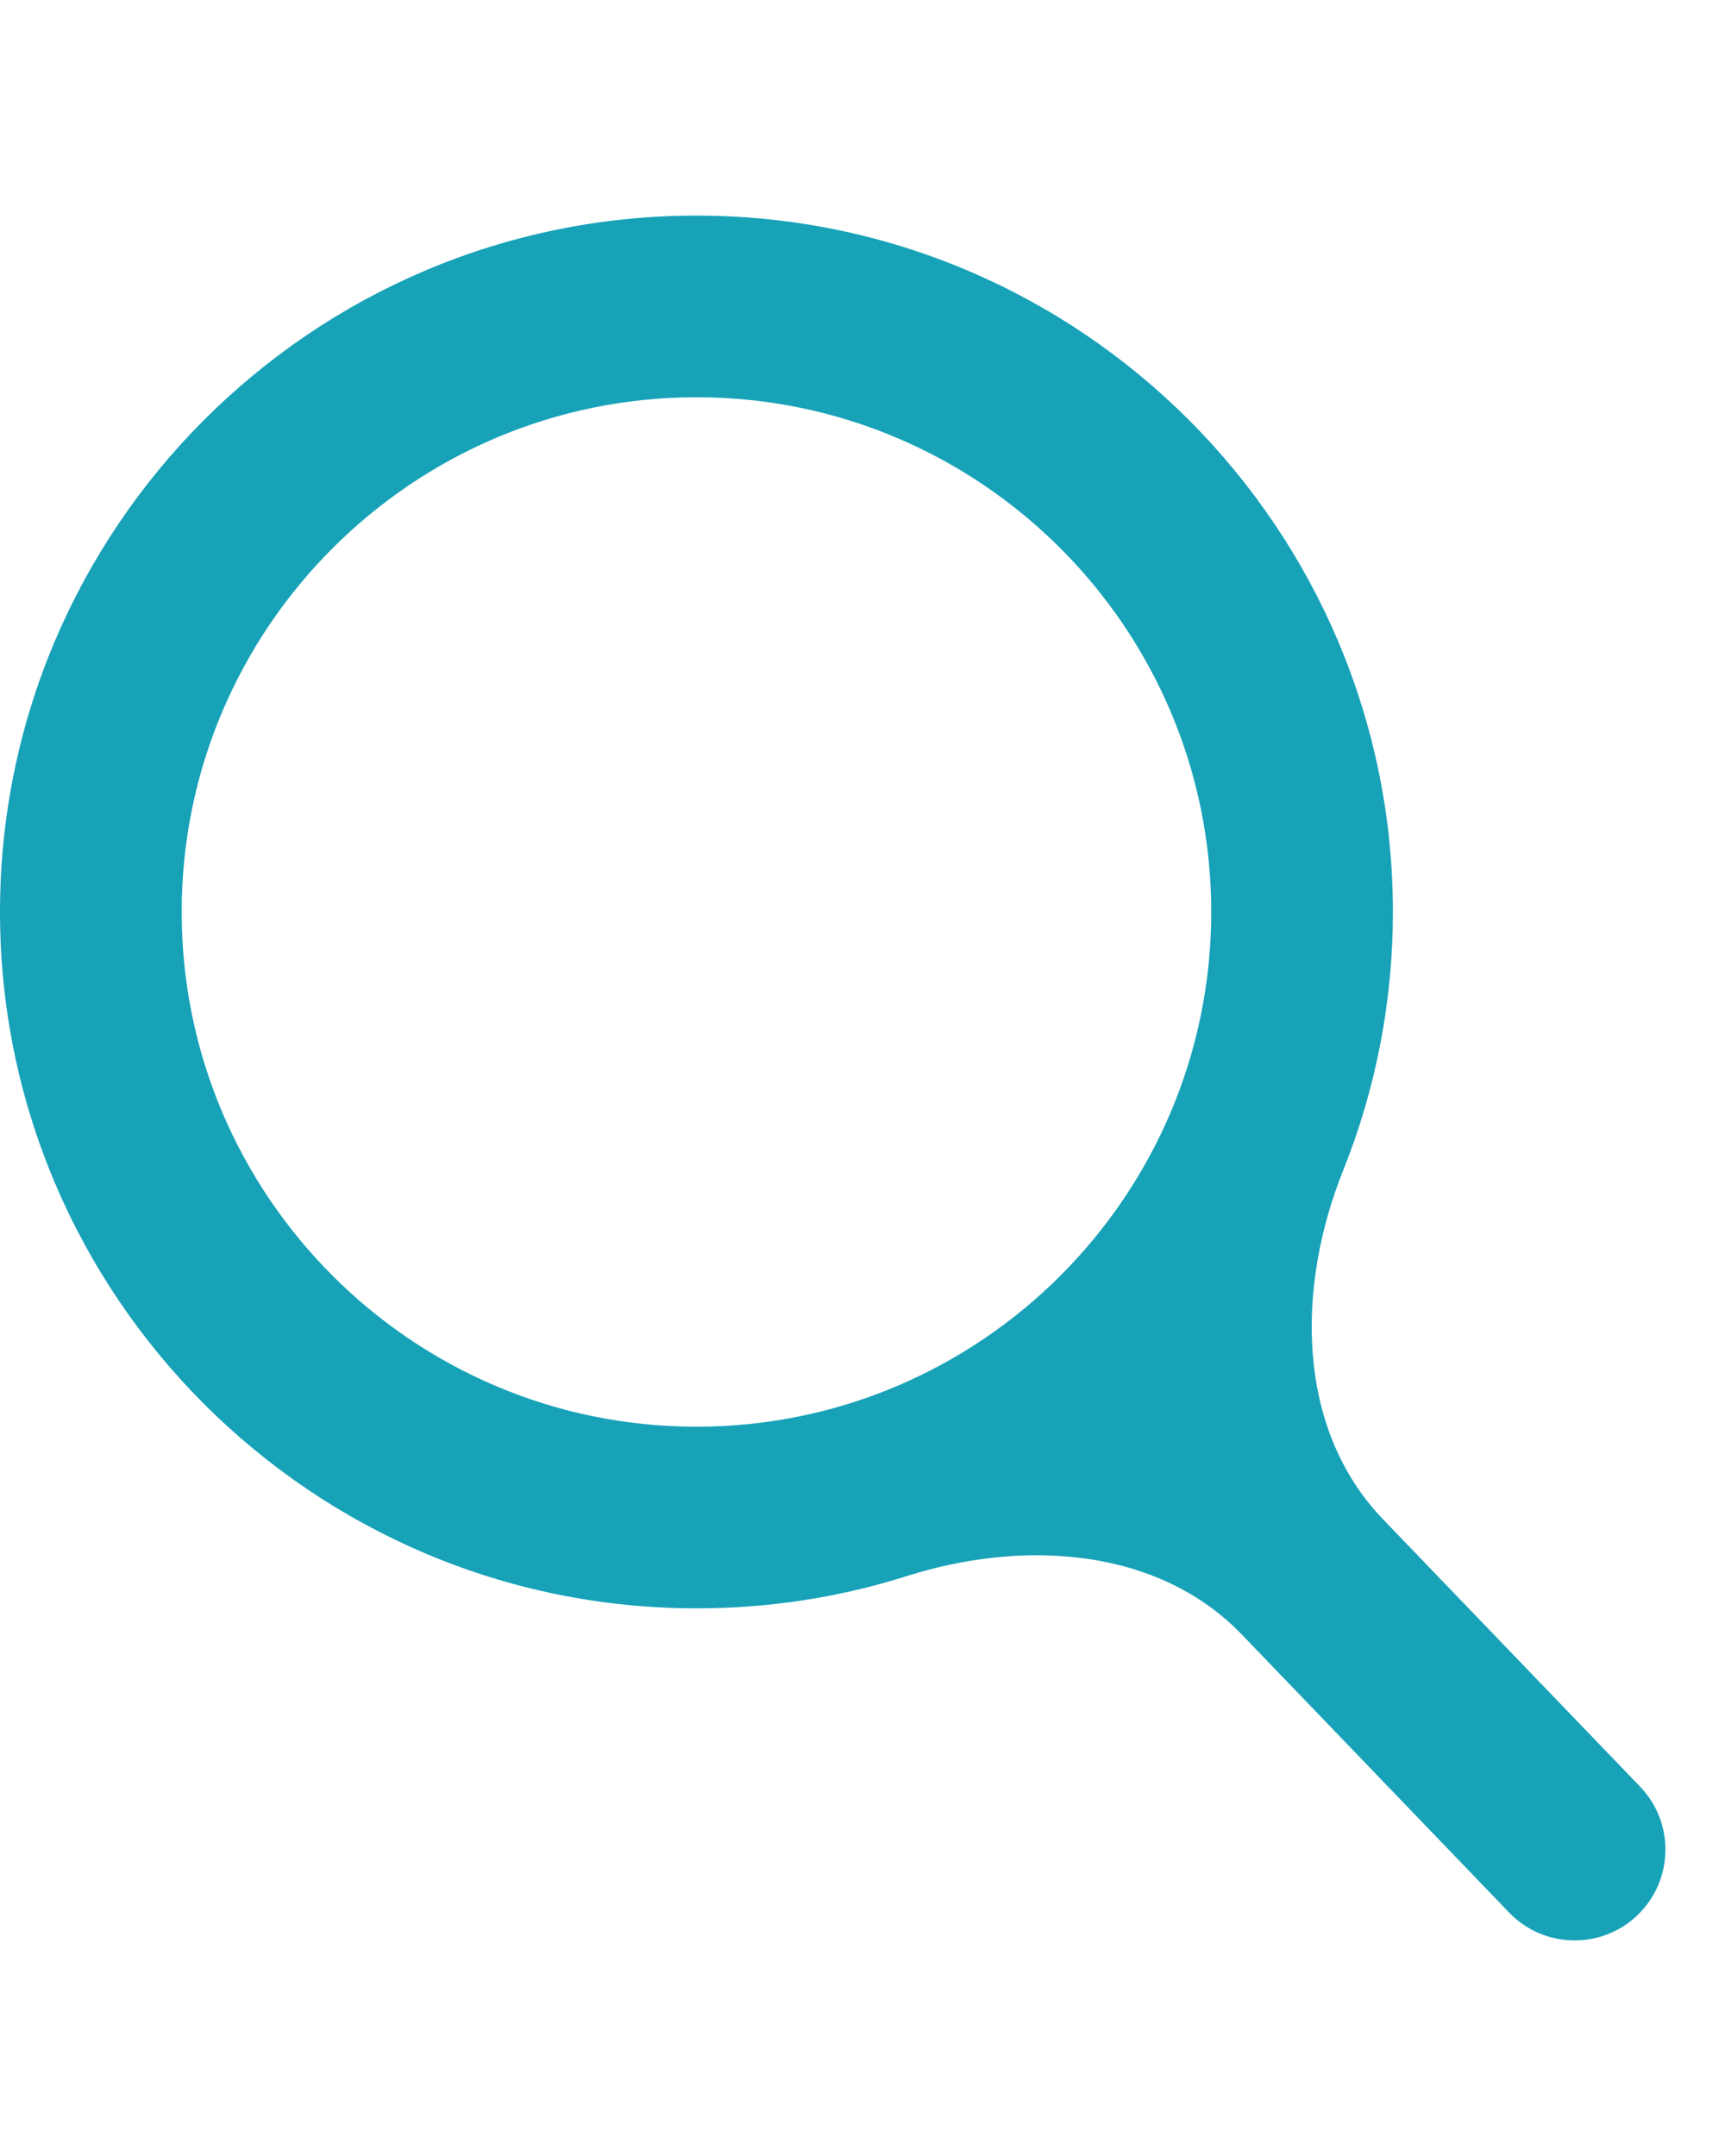 
    <svg width="28" viewBox="0 0 35 35" fill="none" xmlns="http://www.w3.org/2000/svg">
        <path d="M33.277 31.88L28.064 26.458C26.292 24.615 26.301 21.749 27.252 19.376C27.915 17.723 28.262 15.947 28.262 14.131C28.262 6.339 21.923 0 14.131 0C6.339 0 0 6.339 0 14.131C0 21.923 6.339 28.262 14.131 28.262C15.601 28.262 17.036 28.04 18.403 27.606C20.754 26.859 23.489 27.018 25.199 28.796L30.62 34.435C30.971 34.799 31.443 35 31.949 35C32.428 35 32.882 34.818 33.226 34.486C33.959 33.781 33.982 32.612 33.277 31.88ZM14.131 3.686C19.891 3.686 24.576 8.372 24.576 14.131C24.576 19.891 19.891 24.576 14.131 24.576C8.372 24.576 3.686 19.891 3.686 14.131C3.686 8.372 8.372 3.686 14.131 3.686Z" fill="#17A2B8"/>
    </svg>

